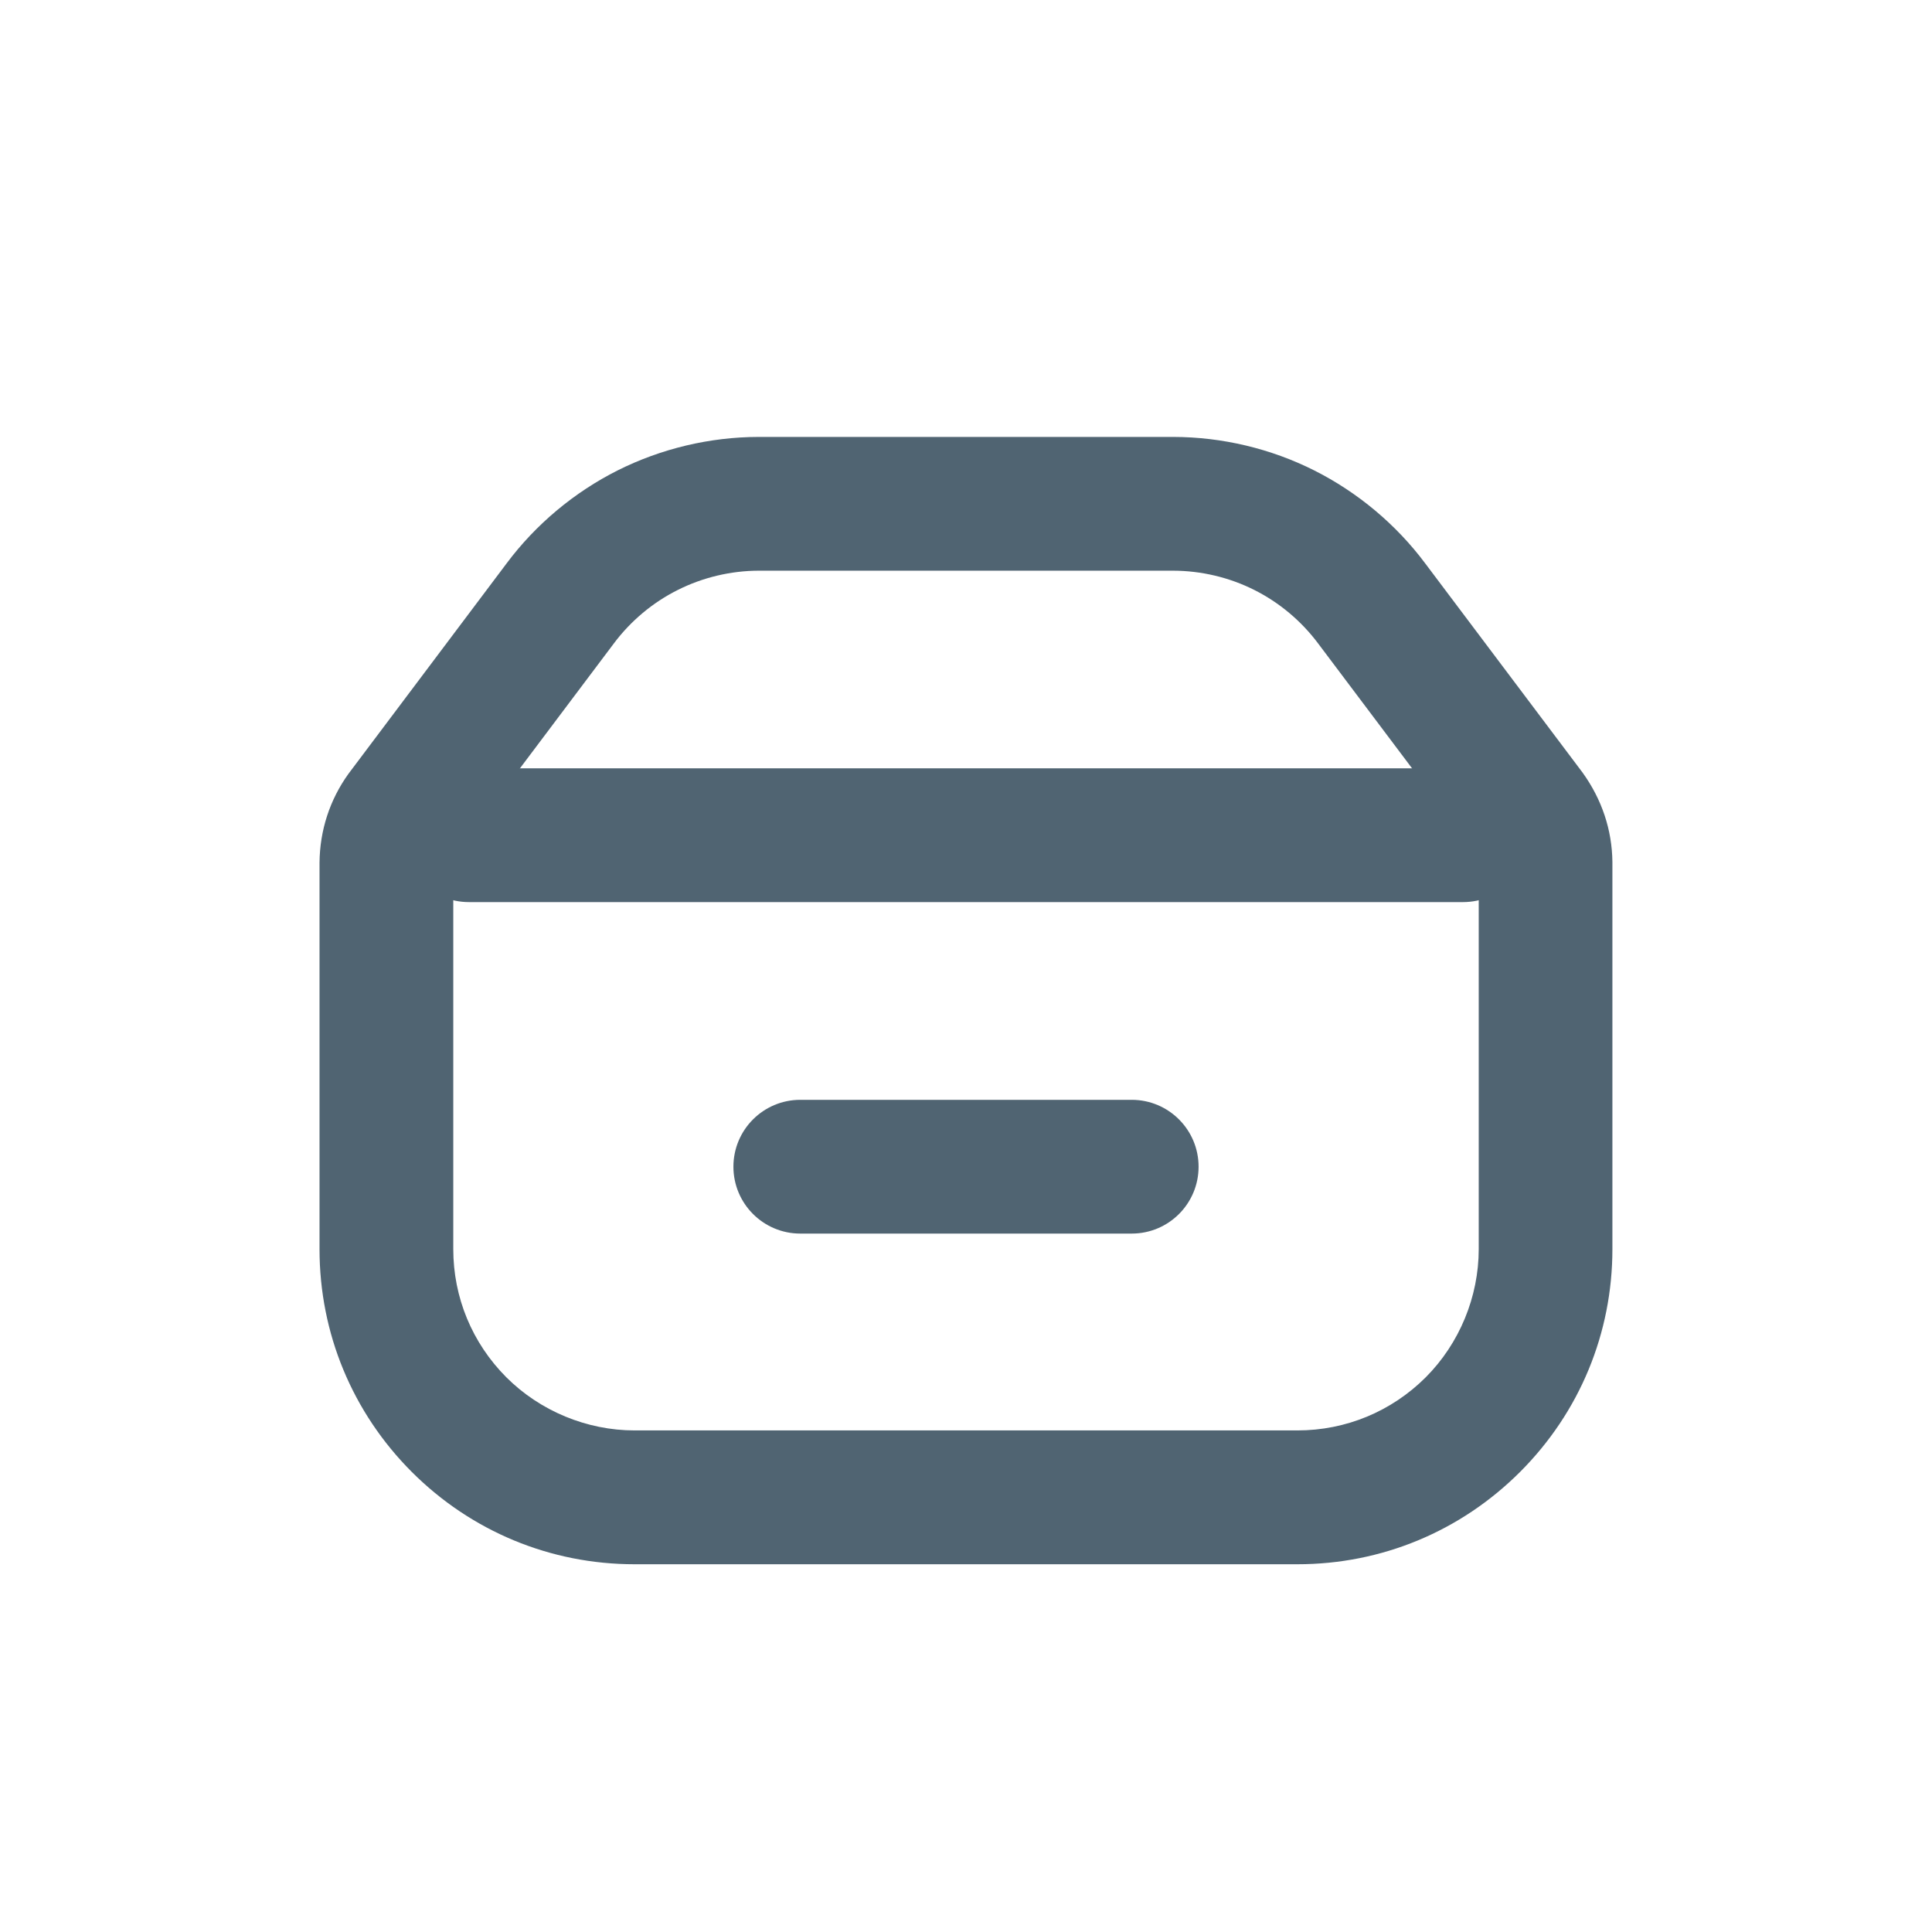 <?xml version="1.0" encoding="utf-8"?>
<!-- Generator: Adobe Illustrator 16.0.0, SVG Export Plug-In . SVG Version: 6.00 Build 0)  -->
<!DOCTYPE svg PUBLIC "-//W3C//DTD SVG 1.1//EN" "http://www.w3.org/Graphics/SVG/1.1/DTD/svg11.dtd">
<svg version="1.1" id="Layer_1" xmlns="http://www.w3.org/2000/svg" xmlns:xlink="http://www.w3.org/1999/xlink" x="0px" y="0px"
	 width="26px" height="26px" viewBox="0 0 26 26" enable-background="new 0 0 26 26" xml:space="preserve">
<path fill="#506472" d="M15.23,16.601h-4.46c-0.497,0-0.9-0.403-0.9-0.9s0.403-0.9,0.9-0.9h4.46c0.497,0,0.9,0.403,0.9,0.9
	S15.728,16.601,15.23,16.601z"/>
<path fill="#506472" d="M17.46,21.051H8.54c-1.132,0-2.196-0.441-2.998-1.242C4.741,19.007,4.3,17.942,4.3,16.811V11.61
	c0.004-0.438,0.139-0.848,0.389-1.196l2.131-2.835C7.211,7.056,7.728,6.624,8.313,6.33c0.585-0.293,1.24-0.449,1.895-0.45h5.582
	c0.657,0.001,1.313,0.157,1.897,0.451s1.102,0.727,1.493,1.251l2.119,2.817c0.26,0.362,0.395,0.771,0.4,1.2v5.211
	c0,1.132-0.441,2.196-1.241,2.997C19.656,20.609,18.592,21.051,17.46,21.051z M10.21,7.68c-0.375,0.001-0.752,0.09-1.09,0.26
	C8.784,8.108,8.487,8.357,8.261,8.659l-2.122,2.822c-0.021,0.03-0.039,0.083-0.039,0.138v5.191c0,0.651,0.254,1.264,0.715,1.726
	c0.454,0.453,1.083,0.714,1.725,0.714h8.92c0.651,0,1.265-0.254,1.727-0.715c0.453-0.454,0.713-1.083,0.713-1.725V11.61
	c0-0.046-0.018-0.1-0.05-0.144L17.74,8.661c-0.227-0.304-0.524-0.553-0.861-0.722c-0.336-0.169-0.713-0.258-1.091-0.259H10.21z"/>
<path fill="#506472" d="M19.689,12.14H6.31c-0.497,0-0.9-0.403-0.9-0.9s0.403-0.9,0.9-0.9h13.379c0.497,0,0.9,0.403,0.9,0.9
	S20.187,12.14,19.689,12.14z"/>
</svg>
